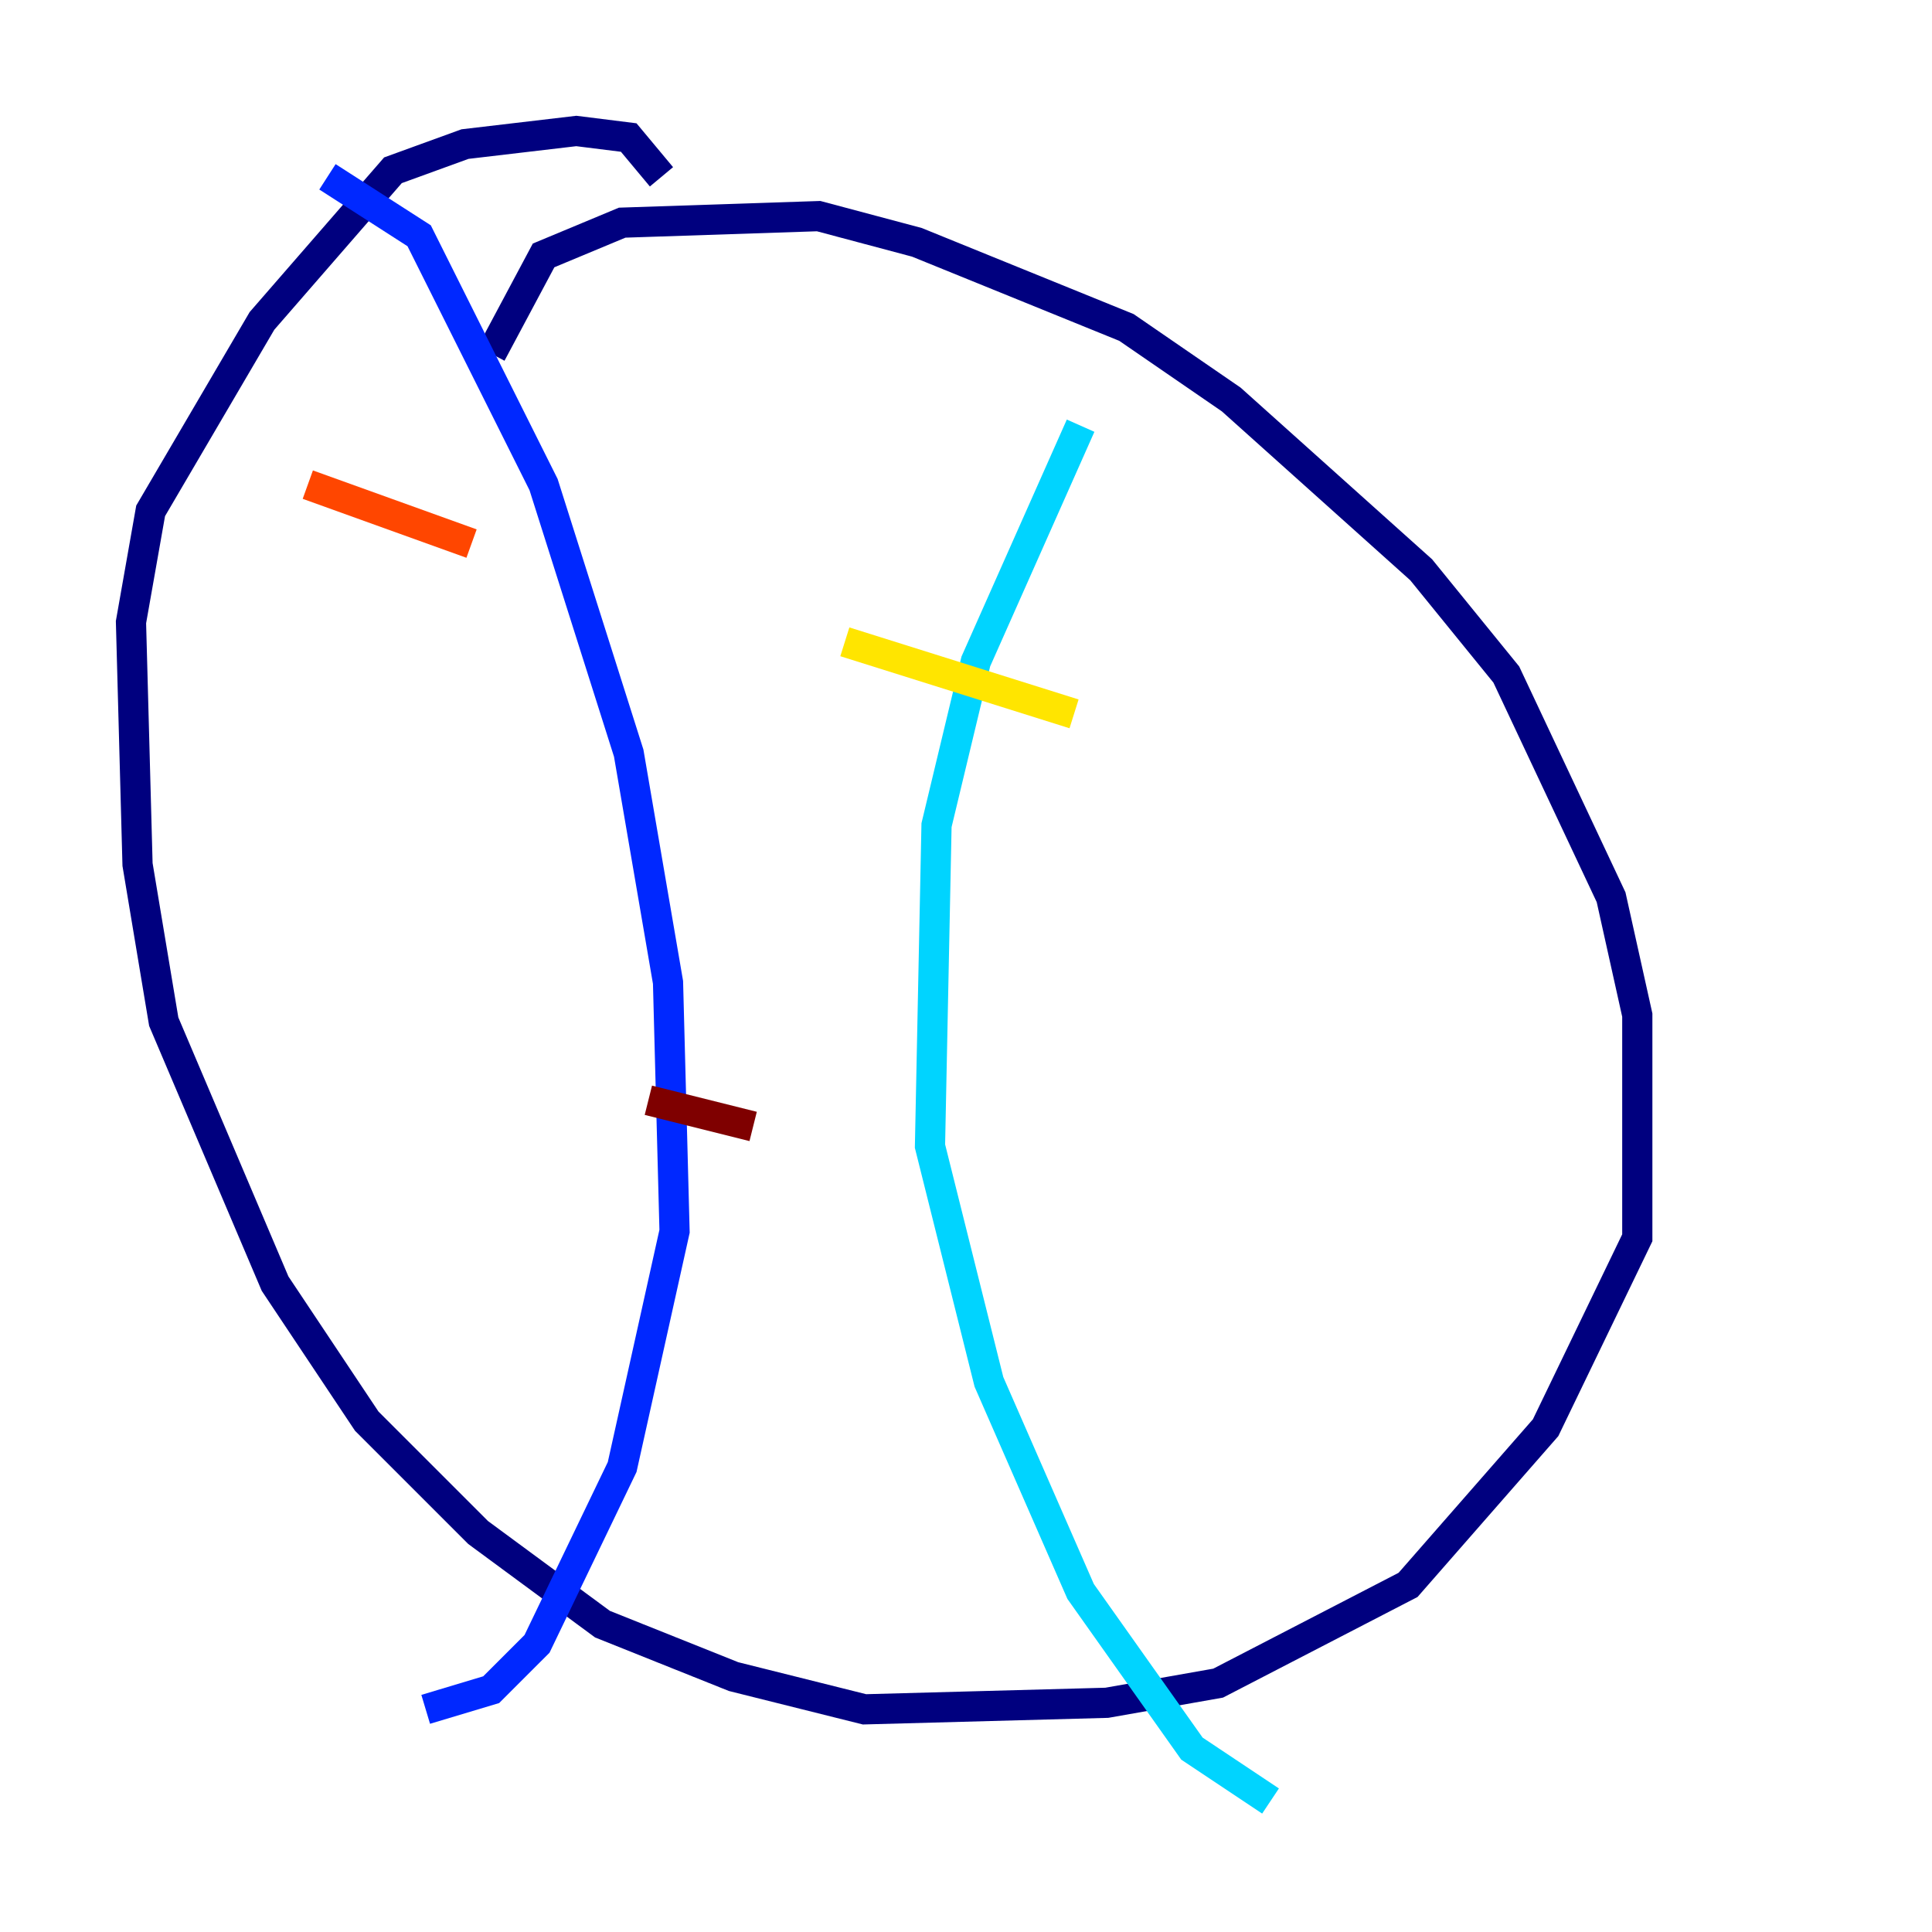 <?xml version="1.0" encoding="utf-8" ?>
<svg baseProfile="tiny" height="128" version="1.2" viewBox="0,0,128,128" width="128" xmlns="http://www.w3.org/2000/svg" xmlns:ev="http://www.w3.org/2001/xml-events" xmlns:xlink="http://www.w3.org/1999/xlink"><defs /><polyline fill="none" points="32.542,23.43 36.014,16.922 41.22,14.752 54.237,14.319 60.746,16.054 74.63,21.695 81.573,26.468 94.156,37.749 99.797,44.691 106.739,59.444 108.475,67.254 108.475,82.007 102.4,94.59 93.288,105.003 80.705,111.512 73.329,112.814 57.275,113.248 48.597,111.078 39.919,107.607 31.675,101.532 24.298,94.156 18.224,85.044 10.848,67.688 9.112,57.275 8.678,41.22 9.98,33.844 17.356,21.261 26.034,11.281 30.807,9.546 38.183,8.678 41.654,9.112 43.824,11.715" stroke="#00007f" stroke-width="2" /><polyline fill="none" points="21.695,11.715 27.77,15.62 36.014,32.108 41.654,49.898 44.258,65.085 44.691,81.573 41.22,97.193 35.58,108.909 32.542,111.946 28.203,113.248" stroke="#0028ff" stroke-width="2" /><polyline fill="none" points="71.593,28.203 64.651,43.824 62.047,54.671 61.614,75.932 65.519,91.552 71.593,105.437 78.969,115.851 84.176,119.322" stroke="#00d4ff" stroke-width="2" /><polyline fill="none" points="63.349,37.749 63.349,37.749" stroke="#7cff79" stroke-width="2" /><polyline fill="none" points="71.159,47.295 55.973,42.522" stroke="#ffe500" stroke-width="2" /><polyline fill="none" points="31.241,36.014 20.393,32.108" stroke="#ff4600" stroke-width="2" /><polyline fill="none" points="49.898,74.63 42.956,72.895" stroke="#7f0000" stroke-width="2" /></svg>